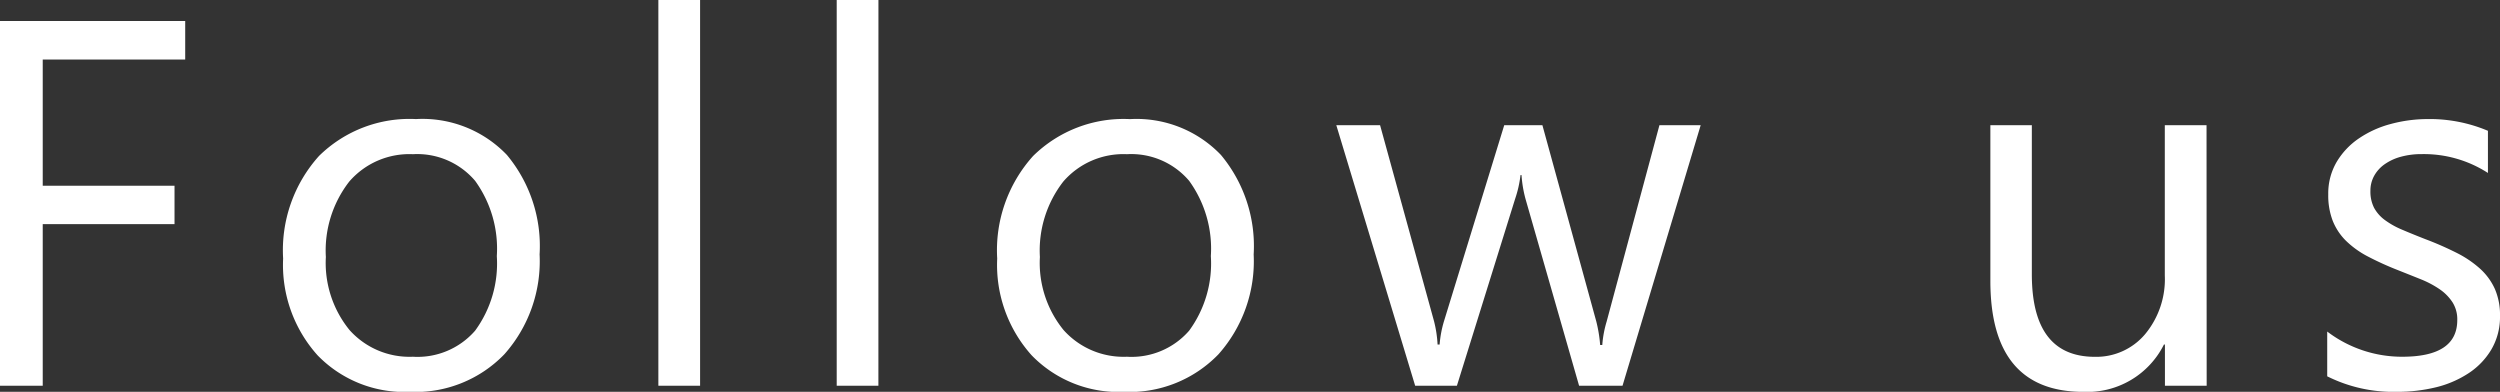 <svg xmlns="http://www.w3.org/2000/svg" width="57.571" height="9.023" viewBox="0 0 57.571 9.023">
  <rect x="0" y="0" width="57.571" height="9.023" fill="#333333" stroke="none"/>
  <path id="Path_33" data-name="Path 33" d="M5.367-7.512H2.086v2.906H5.121v.885H2.086V0H1.1V-8.4H5.367ZM10.54.141A2.783,2.783,0,0,1,8.416-.7,3.114,3.114,0,0,1,7.622-2.93a3.244,3.244,0,0,1,.826-2.361,2.97,2.97,0,0,1,2.232-.85,2.691,2.691,0,0,1,2.095.826,3.276,3.276,0,0,1,.753,2.291,3.223,3.223,0,0,1-.812,2.3A2.844,2.844,0,0,1,10.54.141Zm.07-5.473a1.828,1.828,0,0,0-1.465.63,2.587,2.587,0,0,0-.539,1.737,2.447,2.447,0,0,0,.545,1.682,1.852,1.852,0,0,0,1.459.615,1.757,1.757,0,0,0,1.433-.6,2.619,2.619,0,0,0,.5-1.717,2.664,2.664,0,0,0-.5-1.734A1.749,1.749,0,0,0,10.61-5.332ZM17.224,0h-.961V-8.883h.961ZM21.33,0H20.37V-8.883h.961Zm5.653.141A2.783,2.783,0,0,1,24.86-.7a3.114,3.114,0,0,1-.794-2.229,3.244,3.244,0,0,1,.826-2.361,2.97,2.97,0,0,1,2.232-.85,2.691,2.691,0,0,1,2.095.826,3.276,3.276,0,0,1,.753,2.291,3.223,3.223,0,0,1-.812,2.3A2.844,2.844,0,0,1,26.984.141Zm.07-5.473a1.828,1.828,0,0,0-1.465.63,2.587,2.587,0,0,0-.539,1.737,2.447,2.447,0,0,0,.545,1.682,1.852,1.852,0,0,0,1.459.615,1.757,1.757,0,0,0,1.433-.6,2.619,2.619,0,0,0,.5-1.717,2.664,2.664,0,0,0-.5-1.734A1.749,1.749,0,0,0,27.054-5.332ZM40.266-6l-1.8,6h-1L36.234-4.295a2.8,2.8,0,0,1-.094-.557h-.023a2.628,2.628,0,0,1-.123.545L34.652,0h-.961L31.875-6h1.008l1.242,4.512a2.718,2.718,0,0,1,.082.539h.047a2.521,2.521,0,0,1,.105-.551L35.742-6h.879l1.242,4.523a3.229,3.229,0,0,1,.088.539H38a2.493,2.493,0,0,1,.1-.539L39.316-6ZM51.918,0h-.961V-.949h-.023A1.973,1.973,0,0,1,49.082.141q-2.145,0-2.145-2.555V-6h.955v3.434q0,1.9,1.453,1.9A1.47,1.47,0,0,0,50.5-1.187a1.984,1.984,0,0,0,.454-1.356V-6h.961Zm2.776-.217V-1.248a2.844,2.844,0,0,0,1.729.58q1.266,0,1.266-.844a.732.732,0,0,0-.108-.407,1.08,1.08,0,0,0-.293-.3,2.255,2.255,0,0,0-.434-.231q-.249-.1-.536-.214a6.9,6.9,0,0,1-.7-.319,2.115,2.115,0,0,1-.5-.363,1.352,1.352,0,0,1-.3-.46,1.627,1.627,0,0,1-.1-.6,1.434,1.434,0,0,1,.193-.747,1.715,1.715,0,0,1,.516-.545,2.4,2.4,0,0,1,.735-.331A3.262,3.262,0,0,1,57-6.141a3.442,3.442,0,0,1,1.395.27V-4.9a2.718,2.718,0,0,0-1.523-.434,1.781,1.781,0,0,0-.486.062,1.191,1.191,0,0,0-.372.173.8.8,0,0,0-.24.267.7.7,0,0,0-.085.343.822.822,0,0,0,.085.393.864.864,0,0,0,.249.281,1.9,1.9,0,0,0,.4.223q.234.1.533.217a7.421,7.421,0,0,1,.715.313,2.452,2.452,0,0,1,.539.363,1.42,1.42,0,0,1,.343.466,1.5,1.5,0,0,1,.12.627,1.478,1.478,0,0,1-.2.773,1.682,1.682,0,0,1-.524.545A2.4,2.4,0,0,1,57.2.035a3.732,3.732,0,0,1-.9.105A3.4,3.4,0,0,1,54.694-.217Z" transform="translate(-1.102 8.883)" fill="#fff"/>
</svg>
